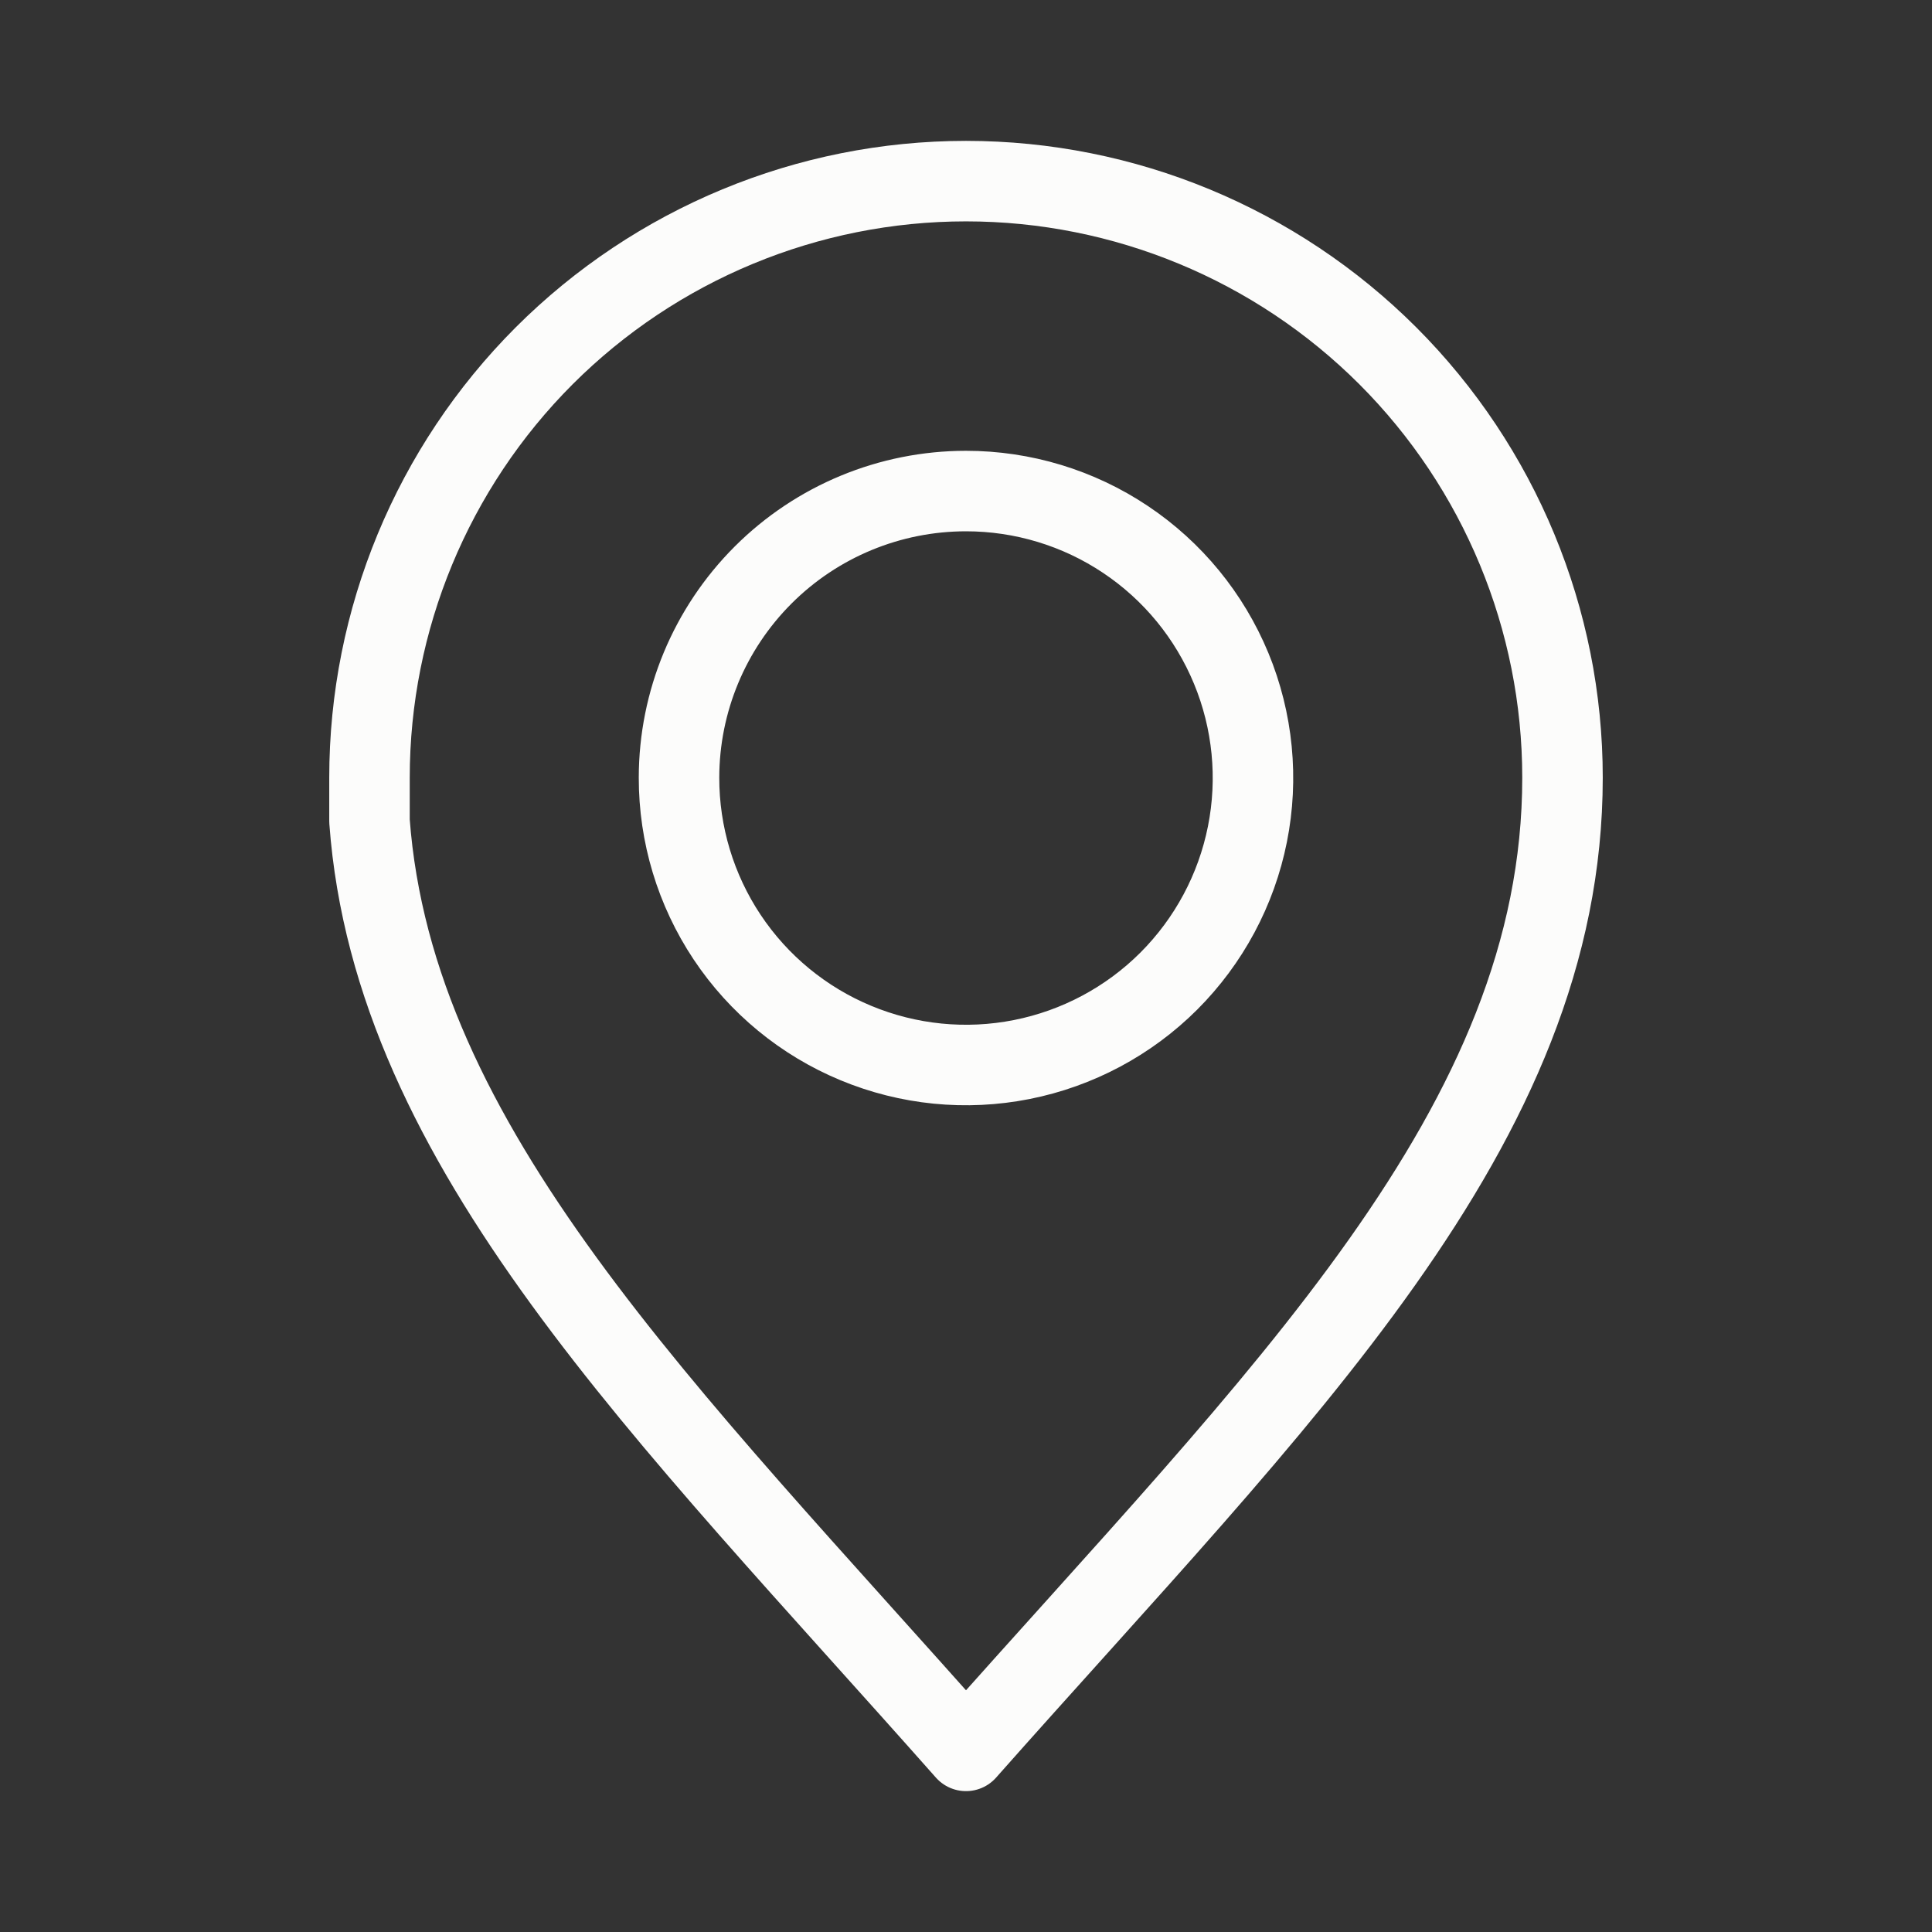 <svg width="24" height="24" viewBox="0 0 24 24" fill="none" xmlns="http://www.w3.org/2000/svg">
<rect x="0" y="0" width="24" height="24" fill="#333333" stroke="none"/>
<path d="M12 2.25C10.035 2.25 8.15 3.031 6.76 4.42C5.371 5.81 4.59 7.695 4.59 9.66V9.66V10.2C4.89 14.26 8.26 17.525 12 21.75C15.905 17.34 19.41 14 19.41 9.66C19.41 7.695 18.629 5.81 17.24 4.42C15.85 3.031 13.965 2.25 12 2.25ZM12 6.1C12.705 6.1 13.395 6.309 13.981 6.701C14.568 7.093 15.024 7.65 15.294 8.302C15.564 8.954 15.634 9.671 15.496 10.362C15.358 11.054 15.018 11.689 14.519 12.188C14.02 12.686 13.384 13.025 12.692 13.162C12.001 13.299 11.284 13.228 10.632 12.957C9.981 12.687 9.424 12.229 9.033 11.642C8.642 11.055 8.434 10.365 8.435 9.66C8.436 8.715 8.812 7.81 9.481 7.142C10.149 6.475 11.055 6.1 12 6.1Z" stroke="#FCFCFB" stroke-linecap="round" stroke-linejoin="round"/>
</svg>
